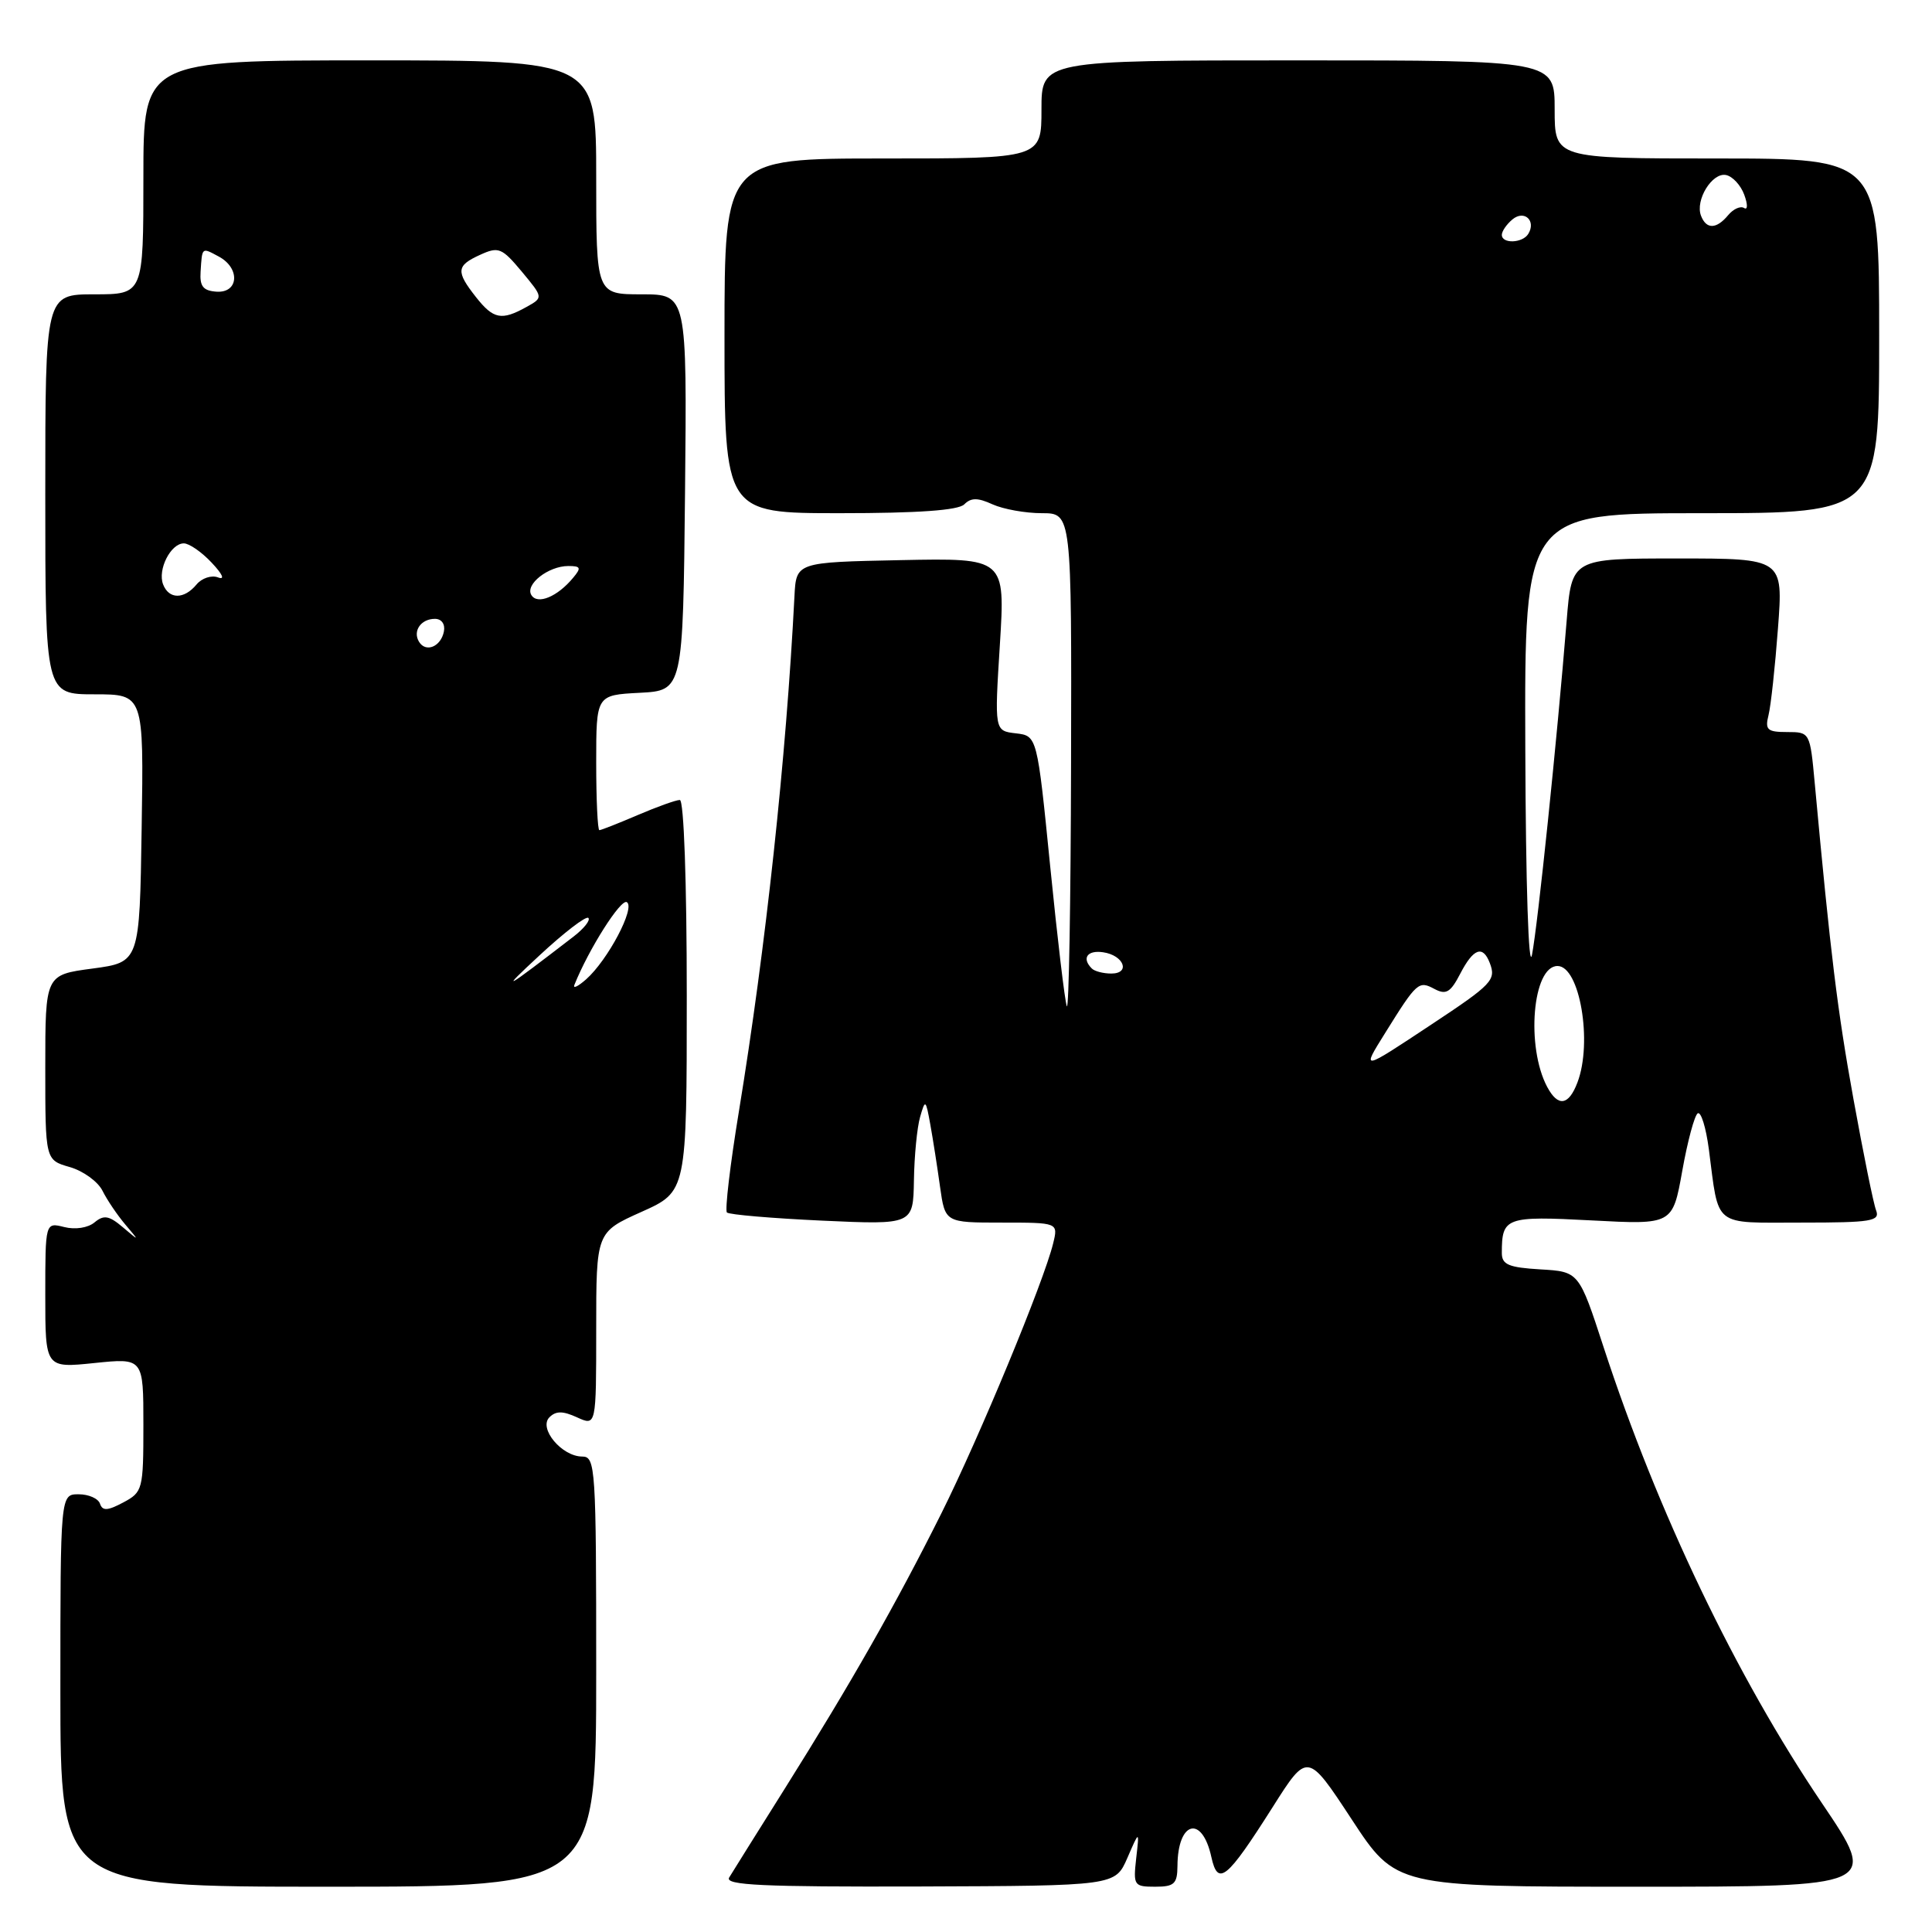 <?xml version="1.0" encoding="UTF-8" standalone="no"?>
<!DOCTYPE svg PUBLIC "-//W3C//DTD SVG 1.1//EN" "http://www.w3.org/Graphics/SVG/1.1/DTD/svg11.dtd" >
<svg xmlns="http://www.w3.org/2000/svg" xmlns:xlink="http://www.w3.org/1999/xlink" version="1.1" viewBox="0 0 256 256">
 <g >
 <path fill="currentColor"
d=" M 79.00 221.50 C 79.00 194.46 78.91 193.00 77.15 193.00 C 74.45 193.00 71.33 189.27 72.80 187.80 C 73.66 186.94 74.57 186.94 76.47 187.81 C 79.00 188.96 79.00 188.96 79.00 176.12 C 79.00 163.27 79.00 163.27 85.00 160.58 C 91.00 157.89 91.00 157.89 91.00 131.94 C 91.00 116.88 90.62 106.00 90.08 106.00 C 89.58 106.00 87.07 106.90 84.50 108.00 C 81.93 109.10 79.65 110.00 79.42 110.00 C 79.19 110.00 79.00 105.97 79.00 101.05 C 79.00 92.10 79.00 92.10 84.75 91.80 C 90.50 91.50 90.50 91.50 90.77 65.25 C 91.03 39.00 91.03 39.00 85.02 39.00 C 79.00 39.00 79.00 39.00 79.00 23.50 C 79.00 8.00 79.00 8.00 49.00 8.00 C 19.00 8.00 19.00 8.00 19.00 23.50 C 19.00 39.00 19.00 39.00 12.50 39.00 C 6.00 39.00 6.00 39.00 6.00 65.50 C 6.00 92.00 6.00 92.00 12.52 92.00 C 19.05 92.00 19.05 92.00 18.77 109.75 C 18.50 127.50 18.50 127.50 12.25 128.34 C 6.00 129.17 6.00 129.17 6.00 141.44 C 6.00 153.71 6.00 153.71 9.24 154.64 C 11.02 155.15 12.97 156.56 13.58 157.78 C 14.18 158.99 15.54 161.00 16.59 162.24 C 18.50 164.50 18.50 164.50 16.27 162.61 C 14.45 161.07 13.76 160.95 12.53 161.97 C 11.66 162.70 9.96 162.96 8.51 162.59 C 6.00 161.96 6.00 161.96 6.00 171.62 C 6.00 181.28 6.00 181.28 12.50 180.61 C 19.00 179.94 19.00 179.94 19.00 188.80 C 19.00 197.38 18.91 197.71 16.34 199.08 C 14.26 200.19 13.58 200.23 13.25 199.25 C 13.02 198.56 11.75 198.00 10.42 198.00 C 8.00 198.00 8.00 198.00 8.00 224.00 C 8.00 250.00 8.00 250.00 43.50 250.00 C 79.00 250.00 79.00 250.00 79.00 221.50 Z  M 149.38 246.19 C 150.98 242.50 150.98 242.50 150.55 246.25 C 150.15 249.83 150.26 250.00 153.06 250.00 C 155.60 250.00 156.00 249.62 156.02 247.25 C 156.05 241.30 159.28 240.44 160.51 246.06 C 161.38 250.00 162.54 249.06 168.63 239.46 C 173.25 232.16 173.25 232.16 179.11 241.08 C 184.96 250.00 184.96 250.00 216.93 250.00 C 248.89 250.00 248.89 250.00 241.45 238.98 C 230.04 222.11 219.62 200.35 212.49 178.52 C 209.22 168.50 209.22 168.50 204.11 168.20 C 199.90 167.95 199.00 167.57 199.00 166.03 C 199.00 161.30 199.50 161.11 210.89 161.71 C 221.63 162.28 221.63 162.28 222.91 155.14 C 223.61 151.22 224.53 147.79 224.96 147.52 C 225.39 147.26 226.05 149.39 226.43 152.27 C 227.80 162.76 226.84 162.00 238.72 162.00 C 248.01 162.00 249.14 161.81 248.59 160.37 C 248.24 159.47 246.90 152.84 245.59 145.62 C 243.46 133.86 242.56 126.50 240.46 103.75 C 239.84 97.04 239.82 97.00 236.81 97.00 C 234.17 97.00 233.85 96.71 234.34 94.75 C 234.65 93.51 235.21 88.34 235.59 83.25 C 236.29 74.00 236.29 74.00 222.27 74.00 C 208.26 74.00 208.26 74.00 207.59 82.25 C 206.31 98.08 203.77 122.53 203.00 126.50 C 202.55 128.81 202.17 117.28 202.11 99.25 C 202.00 68.00 202.00 68.00 225.50 68.00 C 249.00 68.00 249.00 68.00 249.00 44.50 C 249.00 21.00 249.00 21.00 227.50 21.00 C 206.00 21.00 206.00 21.00 206.00 14.50 C 206.00 8.00 206.00 8.00 172.00 8.00 C 138.00 8.00 138.00 8.00 138.00 14.50 C 138.00 21.00 138.00 21.00 117.00 21.00 C 96.00 21.00 96.00 21.00 96.00 44.50 C 96.00 68.00 96.00 68.00 111.30 68.00 C 121.67 68.00 126.98 67.62 127.77 66.83 C 128.67 65.93 129.55 65.93 131.52 66.83 C 132.94 67.47 135.87 68.00 138.05 68.00 C 142.00 68.00 142.00 68.00 141.92 101.25 C 141.88 119.54 141.63 133.97 141.36 133.33 C 141.10 132.69 140.11 124.36 139.16 114.83 C 137.43 97.50 137.43 97.50 134.60 97.17 C 131.77 96.84 131.77 96.84 132.49 85.39 C 133.20 73.94 133.20 73.94 119.35 74.22 C 105.50 74.50 105.50 74.50 105.27 79.00 C 104.17 100.51 101.48 125.47 97.90 147.32 C 96.74 154.37 96.04 160.37 96.32 160.66 C 96.61 160.95 102.28 161.43 108.92 161.74 C 121.00 162.29 121.00 162.29 121.10 156.40 C 121.15 153.15 121.52 149.38 121.92 148.00 C 122.60 145.62 122.67 145.67 123.27 149.00 C 123.62 150.93 124.20 154.64 124.56 157.25 C 125.23 162.00 125.23 162.00 132.72 162.00 C 140.22 162.00 140.22 162.00 139.55 164.75 C 138.31 169.83 129.79 190.40 124.75 200.50 C 118.72 212.56 112.79 222.98 103.99 237.00 C 100.36 242.78 97.05 248.07 96.62 248.78 C 96.00 249.80 101.01 250.03 121.81 249.97 C 147.77 249.88 147.77 249.88 149.38 246.19 Z  M 71.46 126.62 C 74.74 123.57 77.66 121.33 77.96 121.63 C 78.26 121.93 77.38 123.04 76.00 124.10 C 66.66 131.29 66.07 131.62 71.46 126.62 Z  M 76.11 130.50 C 78.02 125.74 82.27 119.05 83.06 119.54 C 84.22 120.25 80.55 127.21 77.66 129.77 C 76.58 130.72 75.89 131.05 76.11 130.50 Z  M 55.53 85.05 C 54.65 83.63 55.77 82.00 57.63 82.00 C 58.51 82.00 59.01 82.70 58.82 83.67 C 58.43 85.68 56.44 86.52 55.53 85.05 Z  M 70.41 78.85 C 69.54 77.45 72.65 75.00 75.31 75.00 C 76.95 75.00 77.05 75.24 75.95 76.55 C 73.87 79.07 71.22 80.17 70.41 78.85 Z  M 21.61 77.43 C 20.86 75.48 22.62 72.00 24.36 72.00 C 25.07 72.00 26.73 73.15 28.05 74.56 C 29.51 76.11 29.84 76.87 28.89 76.51 C 28.03 76.18 26.74 76.60 26.04 77.45 C 24.39 79.44 22.38 79.43 21.61 77.43 Z  M 63.07 39.37 C 60.38 35.95 60.46 35.20 63.63 33.76 C 66.06 32.65 66.50 32.83 69.14 35.99 C 72.00 39.43 72.00 39.43 69.75 40.68 C 66.46 42.51 65.38 42.30 63.07 39.37 Z  M 26.58 36.00 C 26.79 32.70 26.71 32.77 29.00 34.00 C 31.85 35.53 31.64 38.83 28.71 38.65 C 26.92 38.53 26.45 37.95 26.58 36.00 Z  M 205.02 144.04 C 202.17 138.71 203.07 128.00 206.38 128.00 C 209.32 128.00 211.05 138.10 209.02 143.43 C 207.86 146.50 206.45 146.71 205.02 144.04 Z  M 183.55 136.86 C 187.74 130.13 187.98 129.92 190.07 131.04 C 191.61 131.86 192.20 131.51 193.49 129.02 C 195.23 125.66 196.48 125.20 197.40 127.59 C 198.27 129.85 197.74 130.41 189.70 135.73 C 180.31 141.95 180.39 141.93 183.55 136.86 Z  M 144.67 128.33 C 143.30 126.97 144.07 125.87 146.17 126.18 C 148.92 126.58 149.84 129.00 147.25 129.00 C 146.20 129.00 145.03 128.70 144.67 128.33 Z  M 199.00 31.12 C 199.00 30.64 199.63 29.72 200.41 29.07 C 201.98 27.77 203.58 29.25 202.50 31.00 C 201.74 32.23 199.00 32.33 199.00 31.12 Z  M 225.39 28.58 C 224.60 26.51 226.87 22.83 228.70 23.19 C 229.57 23.36 230.66 24.54 231.12 25.80 C 231.60 27.10 231.59 27.87 231.10 27.56 C 230.62 27.26 229.67 27.69 228.99 28.51 C 227.43 30.39 226.09 30.41 225.39 28.58 Z "/>
</g>
</svg>